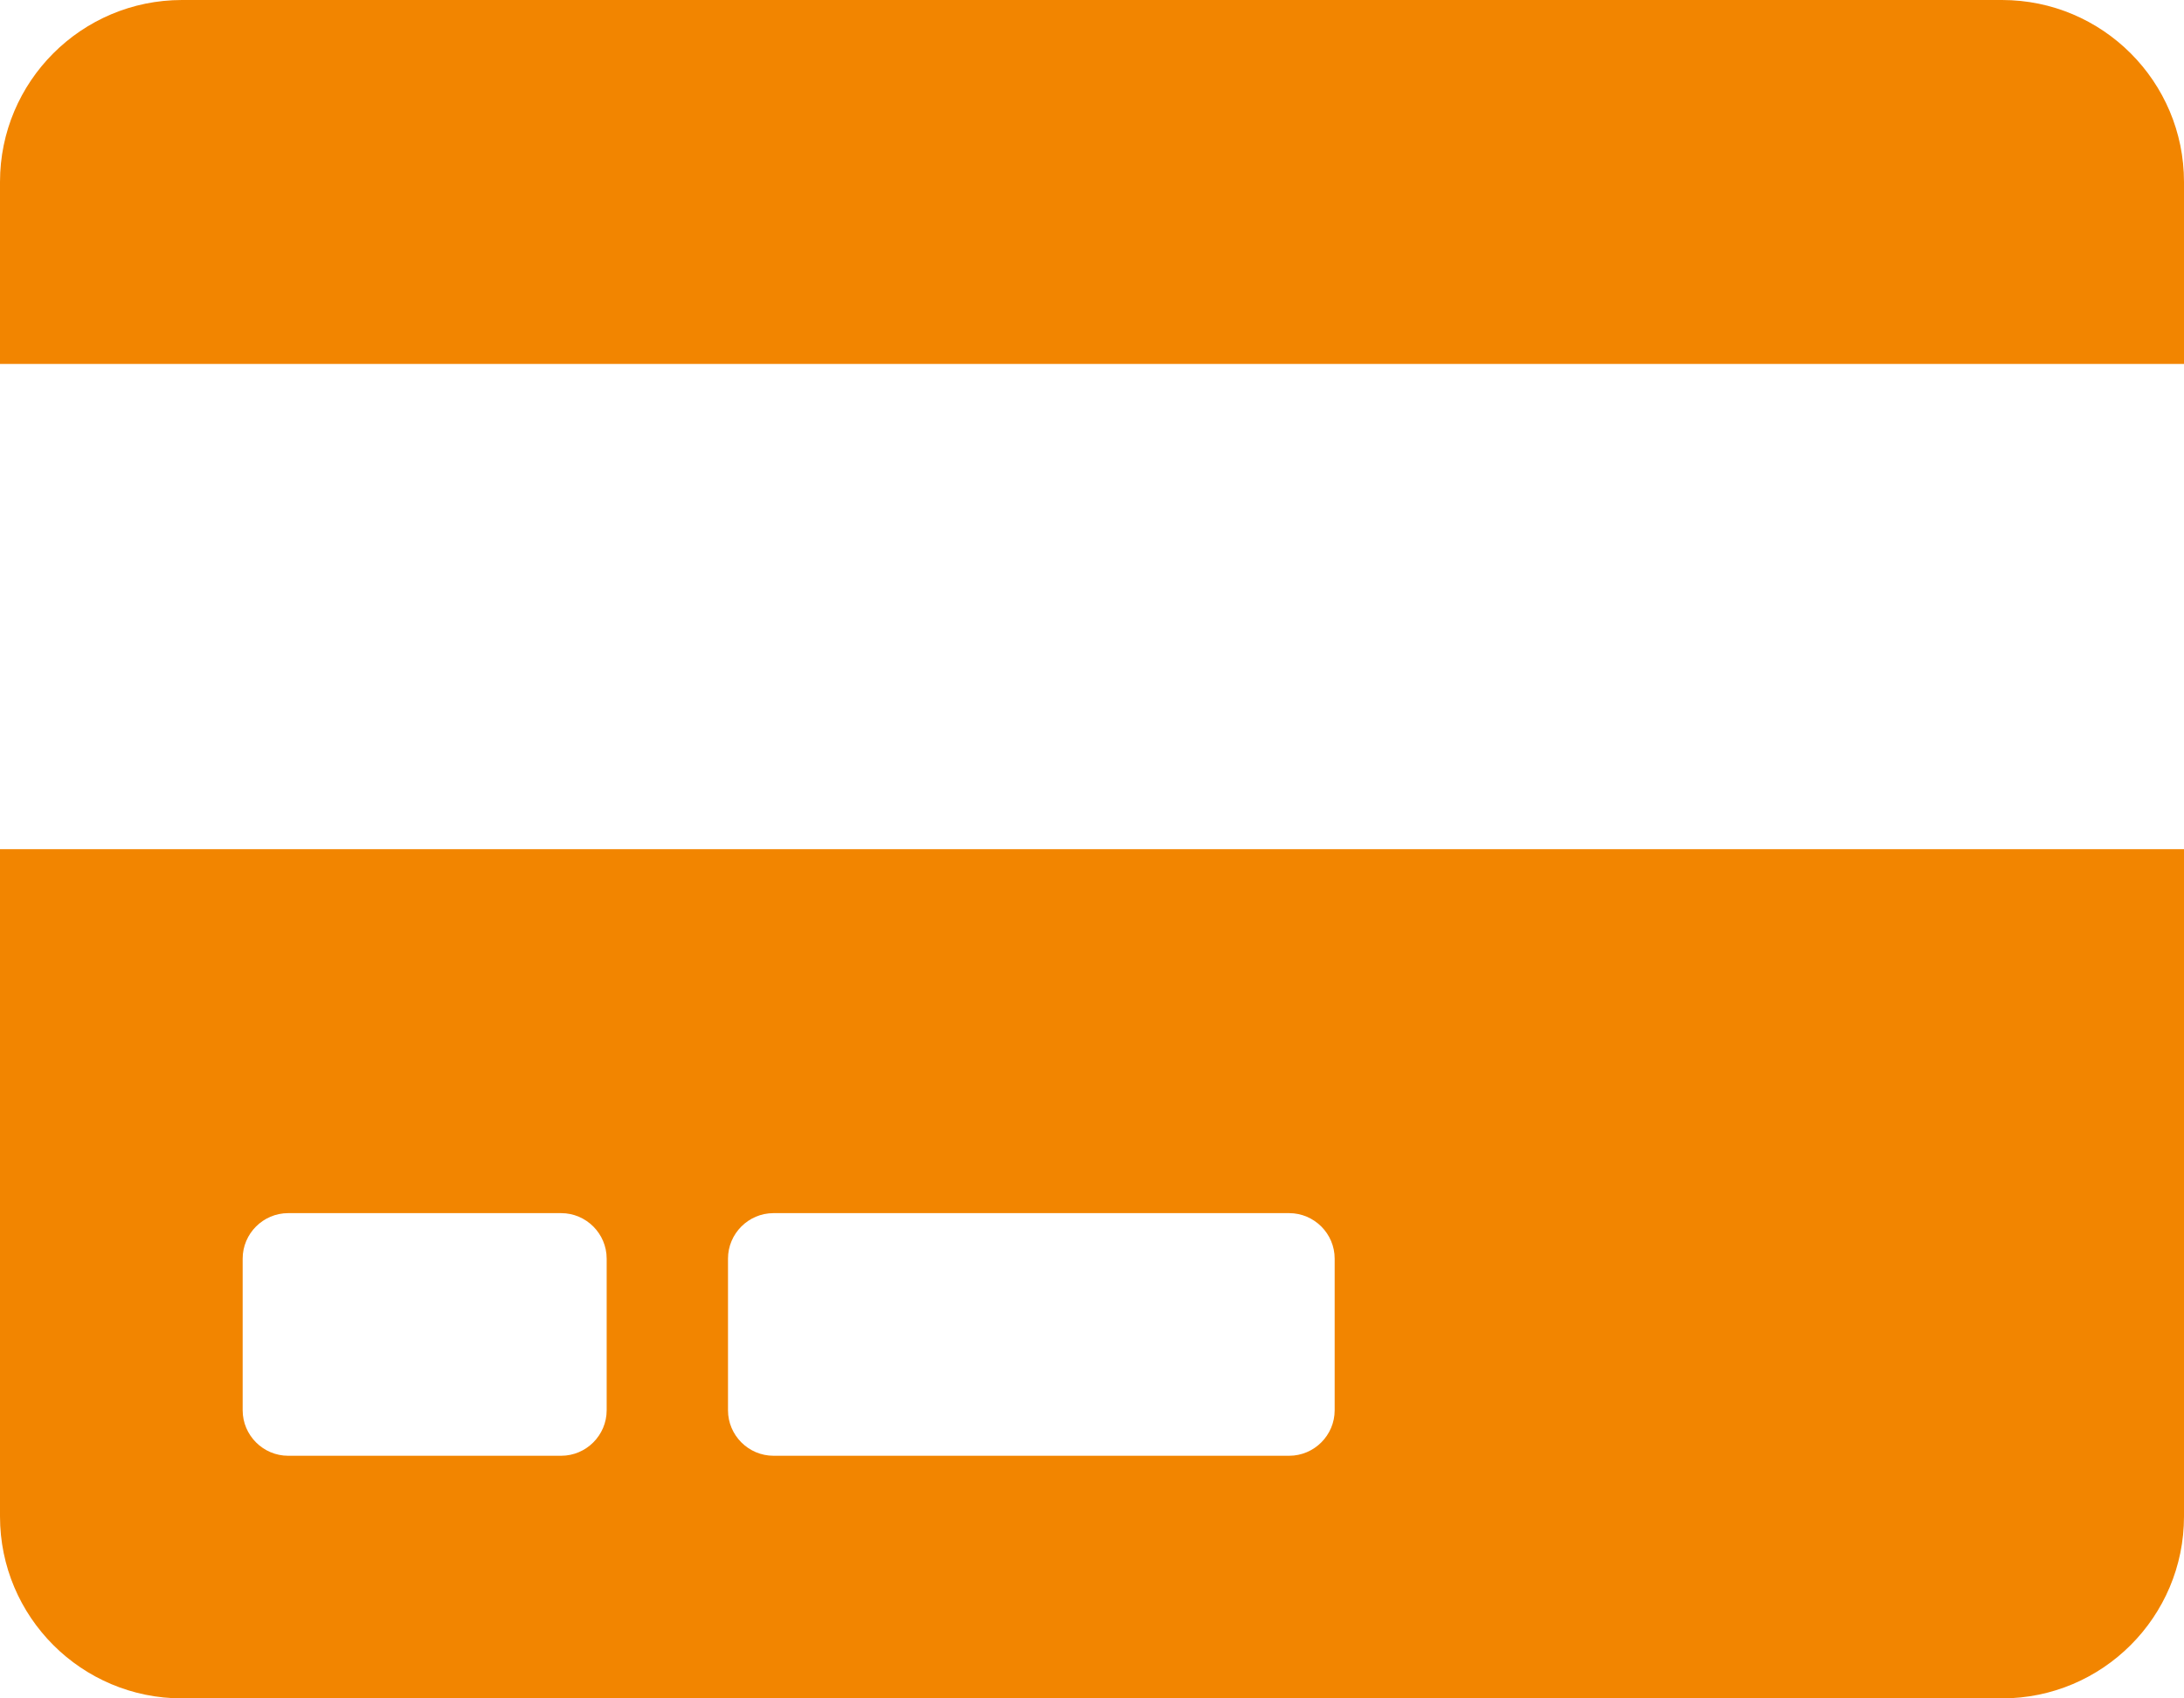 <svg width="576" height="448" viewBox="0 0 576 448" fill="none" xmlns="http://www.w3.org/2000/svg">
<path d="M0 400C0 426.5 21.5 448 48 448H528C554.5 448 576 426.5 576 400V224H0V400ZM192 332C192 325.4 197.4 320 204 320H340C346.6 320 352 325.4 352 332V372C352 378.6 346.6 384 340 384H204C197.4 384 192 378.6 192 372V332ZM64 332C64 325.4 69.4 320 76 320H148C154.6 320 160 325.4 160 332V372C160 378.6 154.6 384 148 384H76C69.4 384 64 378.6 64 372V332ZM576 48V96H0V48C0 21.5 21.5 0 48 0H528C554.5 0 576 21.5 576 48Z" fill="#F28500"/>
</svg>
